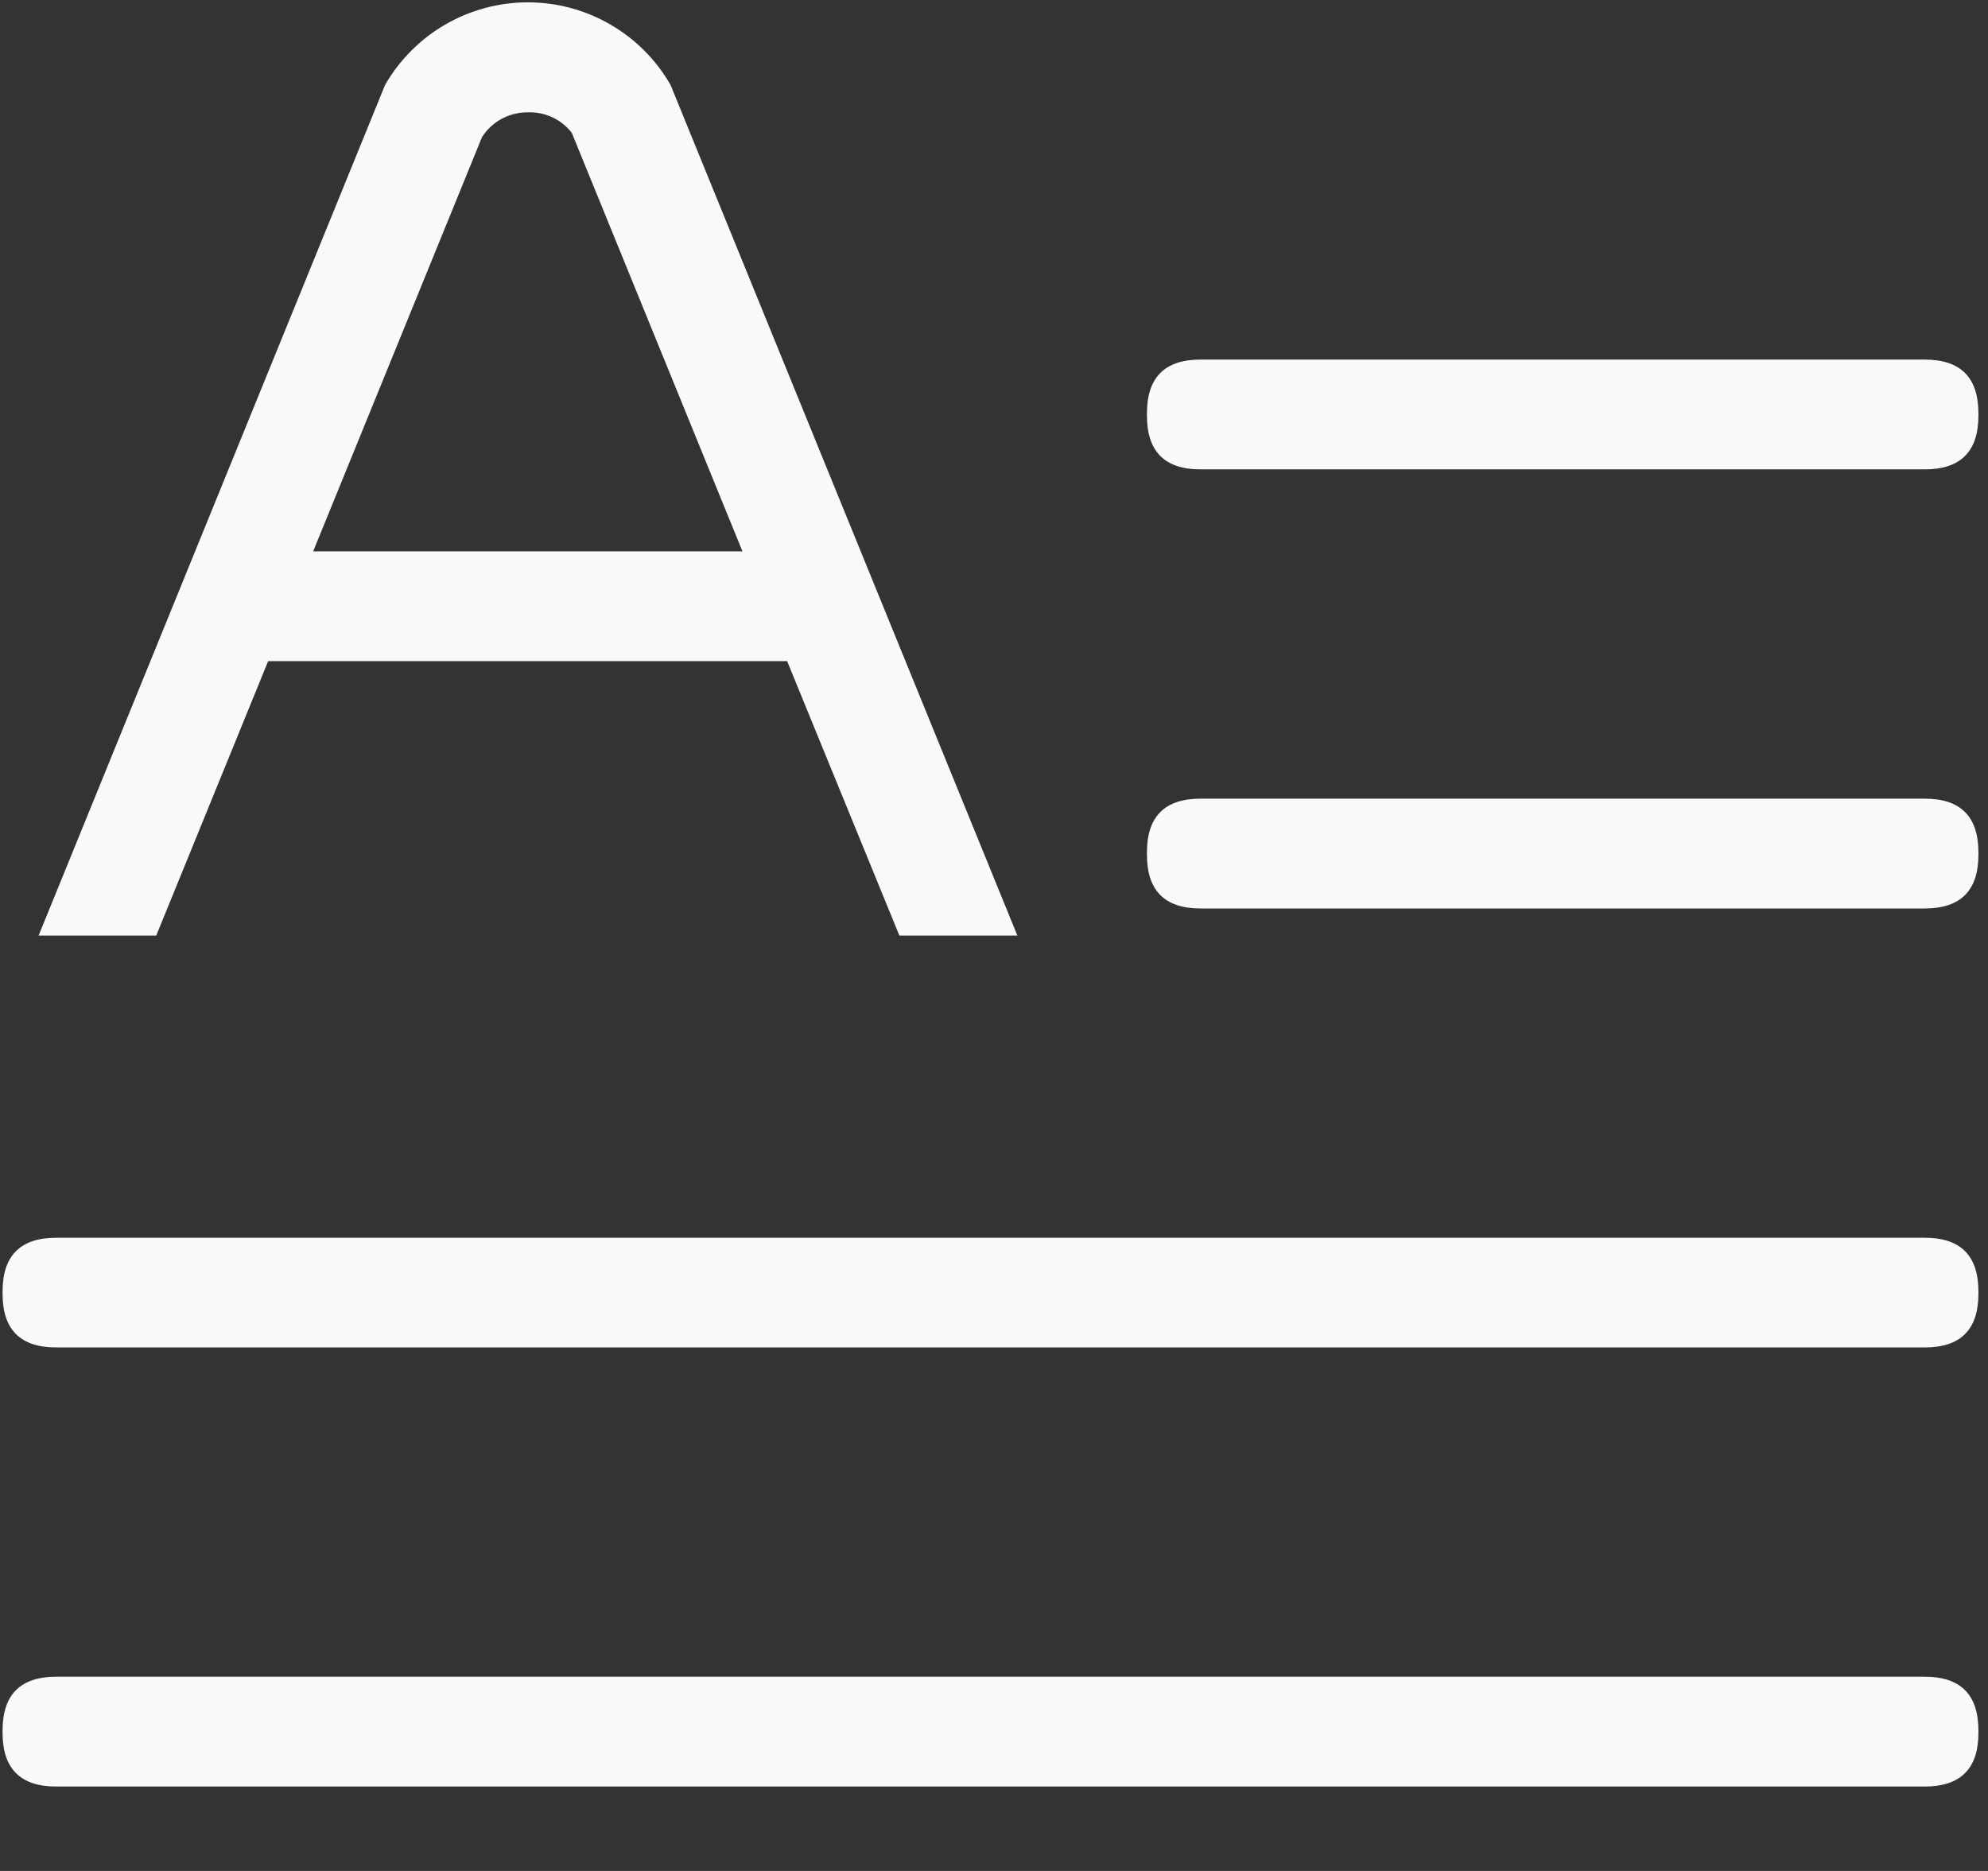 <?xml version="1.0" encoding="UTF-8"?>
<svg width="17px" height="16px" viewBox="0 0 17 16" version="1.1" xmlns="http://www.w3.org/2000/svg" xmlns:xlink="http://www.w3.org/1999/xlink">
    <rect x="0" y="0" width="17" height="16" fill="#333333" stroke="none"/>
    <!-- Generator: Sketch 63.1 (92452) - https://sketch.com -->
    <title>段落@1x</title>
    <desc>Created with Sketch.</desc>
    <g id="定稿✅" stroke="none" stroke-width="1" fill="none" fill-rule="evenodd">
        <g id="编辑器" transform="translate(-1167, -1149)" fill="#F9F9F9" fill-rule="nonzero">
            <g id="编组-2备份" transform="translate(963, 1148)">
                <g id="段落" transform="translate(204, 1)">
                    <path d="M10.266,3.075 L16.46,3.075 C16.765,3.075 16.918,3.228 16.918,3.534 L16.918,3.556 C16.918,3.861 16.765,4.014 16.46,4.014 L10.266,4.014 C9.96,4.014 9.808,3.861 9.808,3.556 L9.808,3.534 C9.808,3.228 9.96,3.075 10.266,3.075 Z" id="路径"></path>
                    <path d="M10.266,6.83 L16.46,6.83 C16.765,6.83 16.918,6.983 16.918,7.288 L16.918,7.311 C16.918,7.616 16.765,7.769 16.46,7.769 L10.266,7.769 C9.96,7.769 9.808,7.616 9.808,7.311 L9.808,7.288 C9.808,6.983 9.96,6.83 10.266,6.83 Z" id="路径"></path>
                    <path d="M0.48,10.585 L16.46,10.585 C16.765,10.585 16.918,10.738 16.918,11.043 L16.918,11.065 C16.918,11.371 16.765,11.523 16.46,11.523 L0.48,11.523 C0.175,11.523 0.022,11.371 0.022,11.065 L0.022,11.043 C0.022,10.738 0.175,10.585 0.48,10.585 Z" id="路径"></path>
                    <path d="M0.48,14.339 L16.46,14.339 C16.765,14.339 16.918,14.492 16.918,14.798 L16.918,14.82 C16.918,15.125 16.765,15.278 16.46,15.278 L0.48,15.278 C0.175,15.278 0.022,15.125 0.022,14.82 L0.022,14.798 C0.022,14.492 0.175,14.339 0.48,14.339 Z" id="路径"></path>
                    <path d="M7.691,8.001 L8.7,8.001 L5.734,0.726 C5.483,0.289 5.017,0.02 4.514,0.02 C4.01,0.02 3.545,0.289 3.293,0.726 L0.33,8.001 L1.336,8.001 L2.293,5.654 L6.731,5.654 L7.691,8.001 Z M2.678,4.715 L4.122,1.172 C4.208,1.038 4.356,0.959 4.514,0.961 C4.661,0.955 4.801,1.021 4.89,1.137 L6.349,4.715 L2.678,4.715 Z" id="形状"></path>
                </g>
            </g>
        </g>
    </g>
</svg>